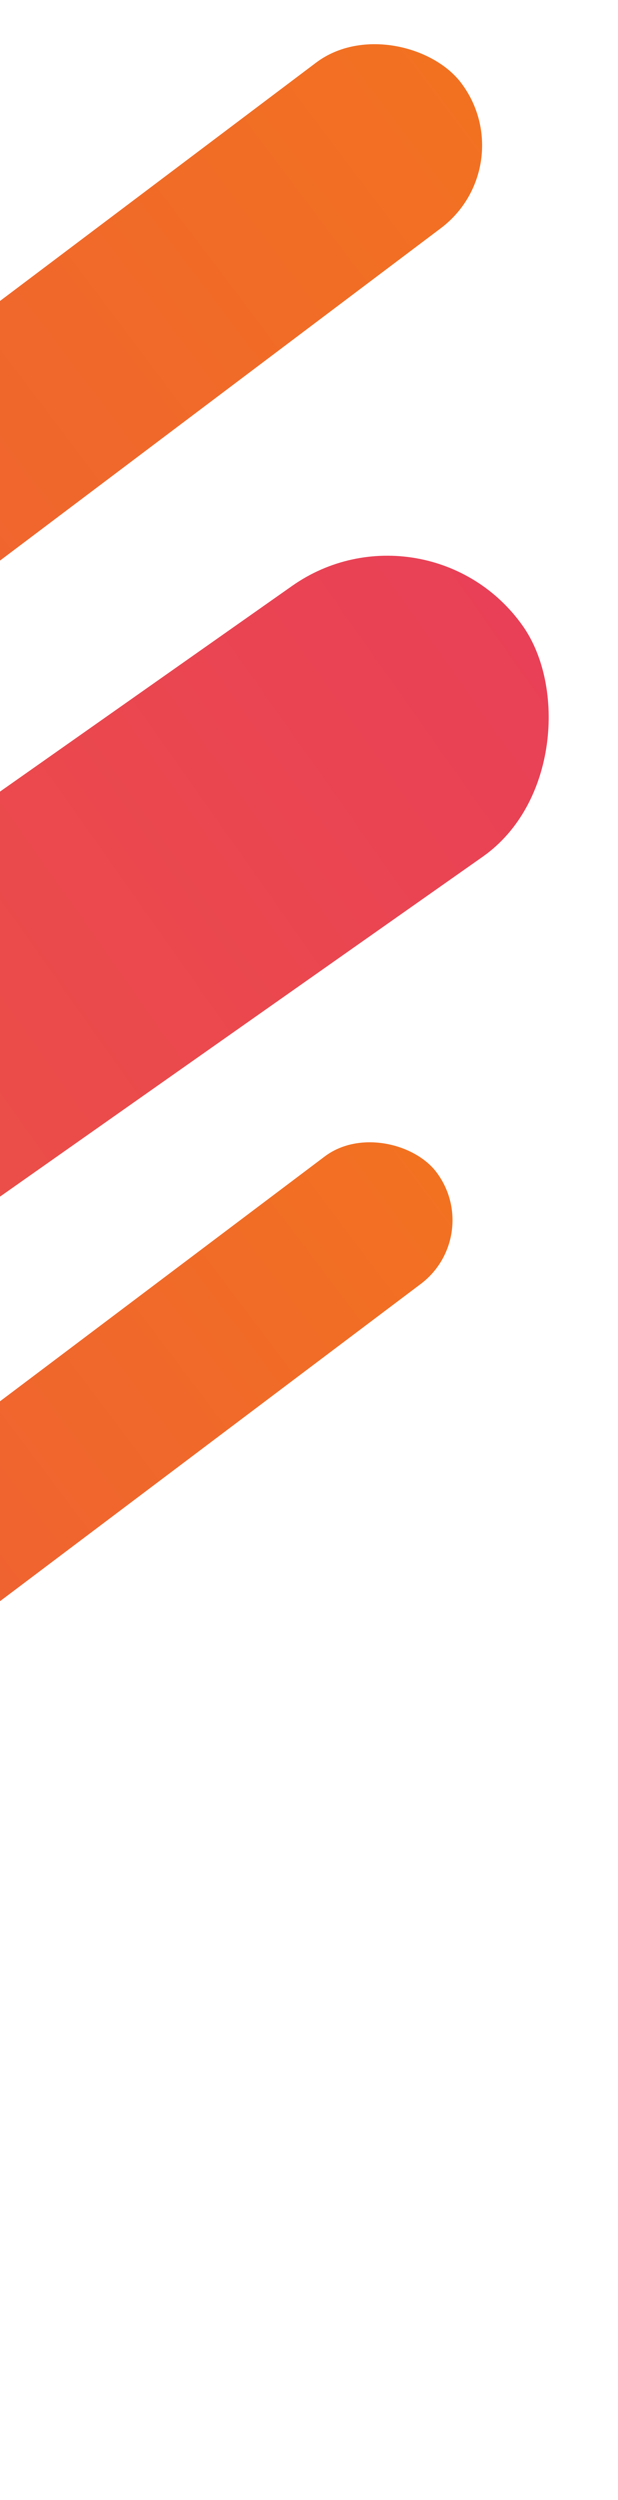 <svg width="155" height="627" viewBox="0 0 155 627" fill="none" xmlns="http://www.w3.org/2000/svg">
<rect x="-446.001" y="411.781" width="683.852" height="51.989" rx="25.994" transform="rotate(-37.017 -446.001 411.781)" fill="url(#paint0_linear)"/>
<rect x="-323.028" y="595.022" width="526.559" height="40.031" rx="20.015" transform="rotate(-37.017 -323.028 595.022)" fill="url(#paint1_linear)"/>
<rect width="683.852" height="83.019" rx="41.51" transform="matrix(-0.818 0.576 0.576 0.818 107.216 123.041)" fill="url(#paint2_linear)"/>
<defs>
<linearGradient id="paint0_linear" x1="-446.001" y1="437.776" x2="237.851" y2="437.776" gradientUnits="userSpaceOnUse">
<stop stop-color="#E94057"/>
<stop offset="1" stop-color="#F27121"/>
</linearGradient>
<linearGradient id="paint1_linear" x1="-323.028" y1="615.038" x2="203.531" y2="615.038" gradientUnits="userSpaceOnUse">
<stop stop-color="#E94057"/>
<stop offset="1" stop-color="#F27121"/>
</linearGradient>
<linearGradient id="paint2_linear" x1="2.54755e-06" y1="41.51" x2="683.852" y2="41.51" gradientUnits="userSpaceOnUse">
<stop stop-color="#E94057"/>
<stop offset="1" stop-color="#F27121"/>
</linearGradient>
</defs>
</svg>
